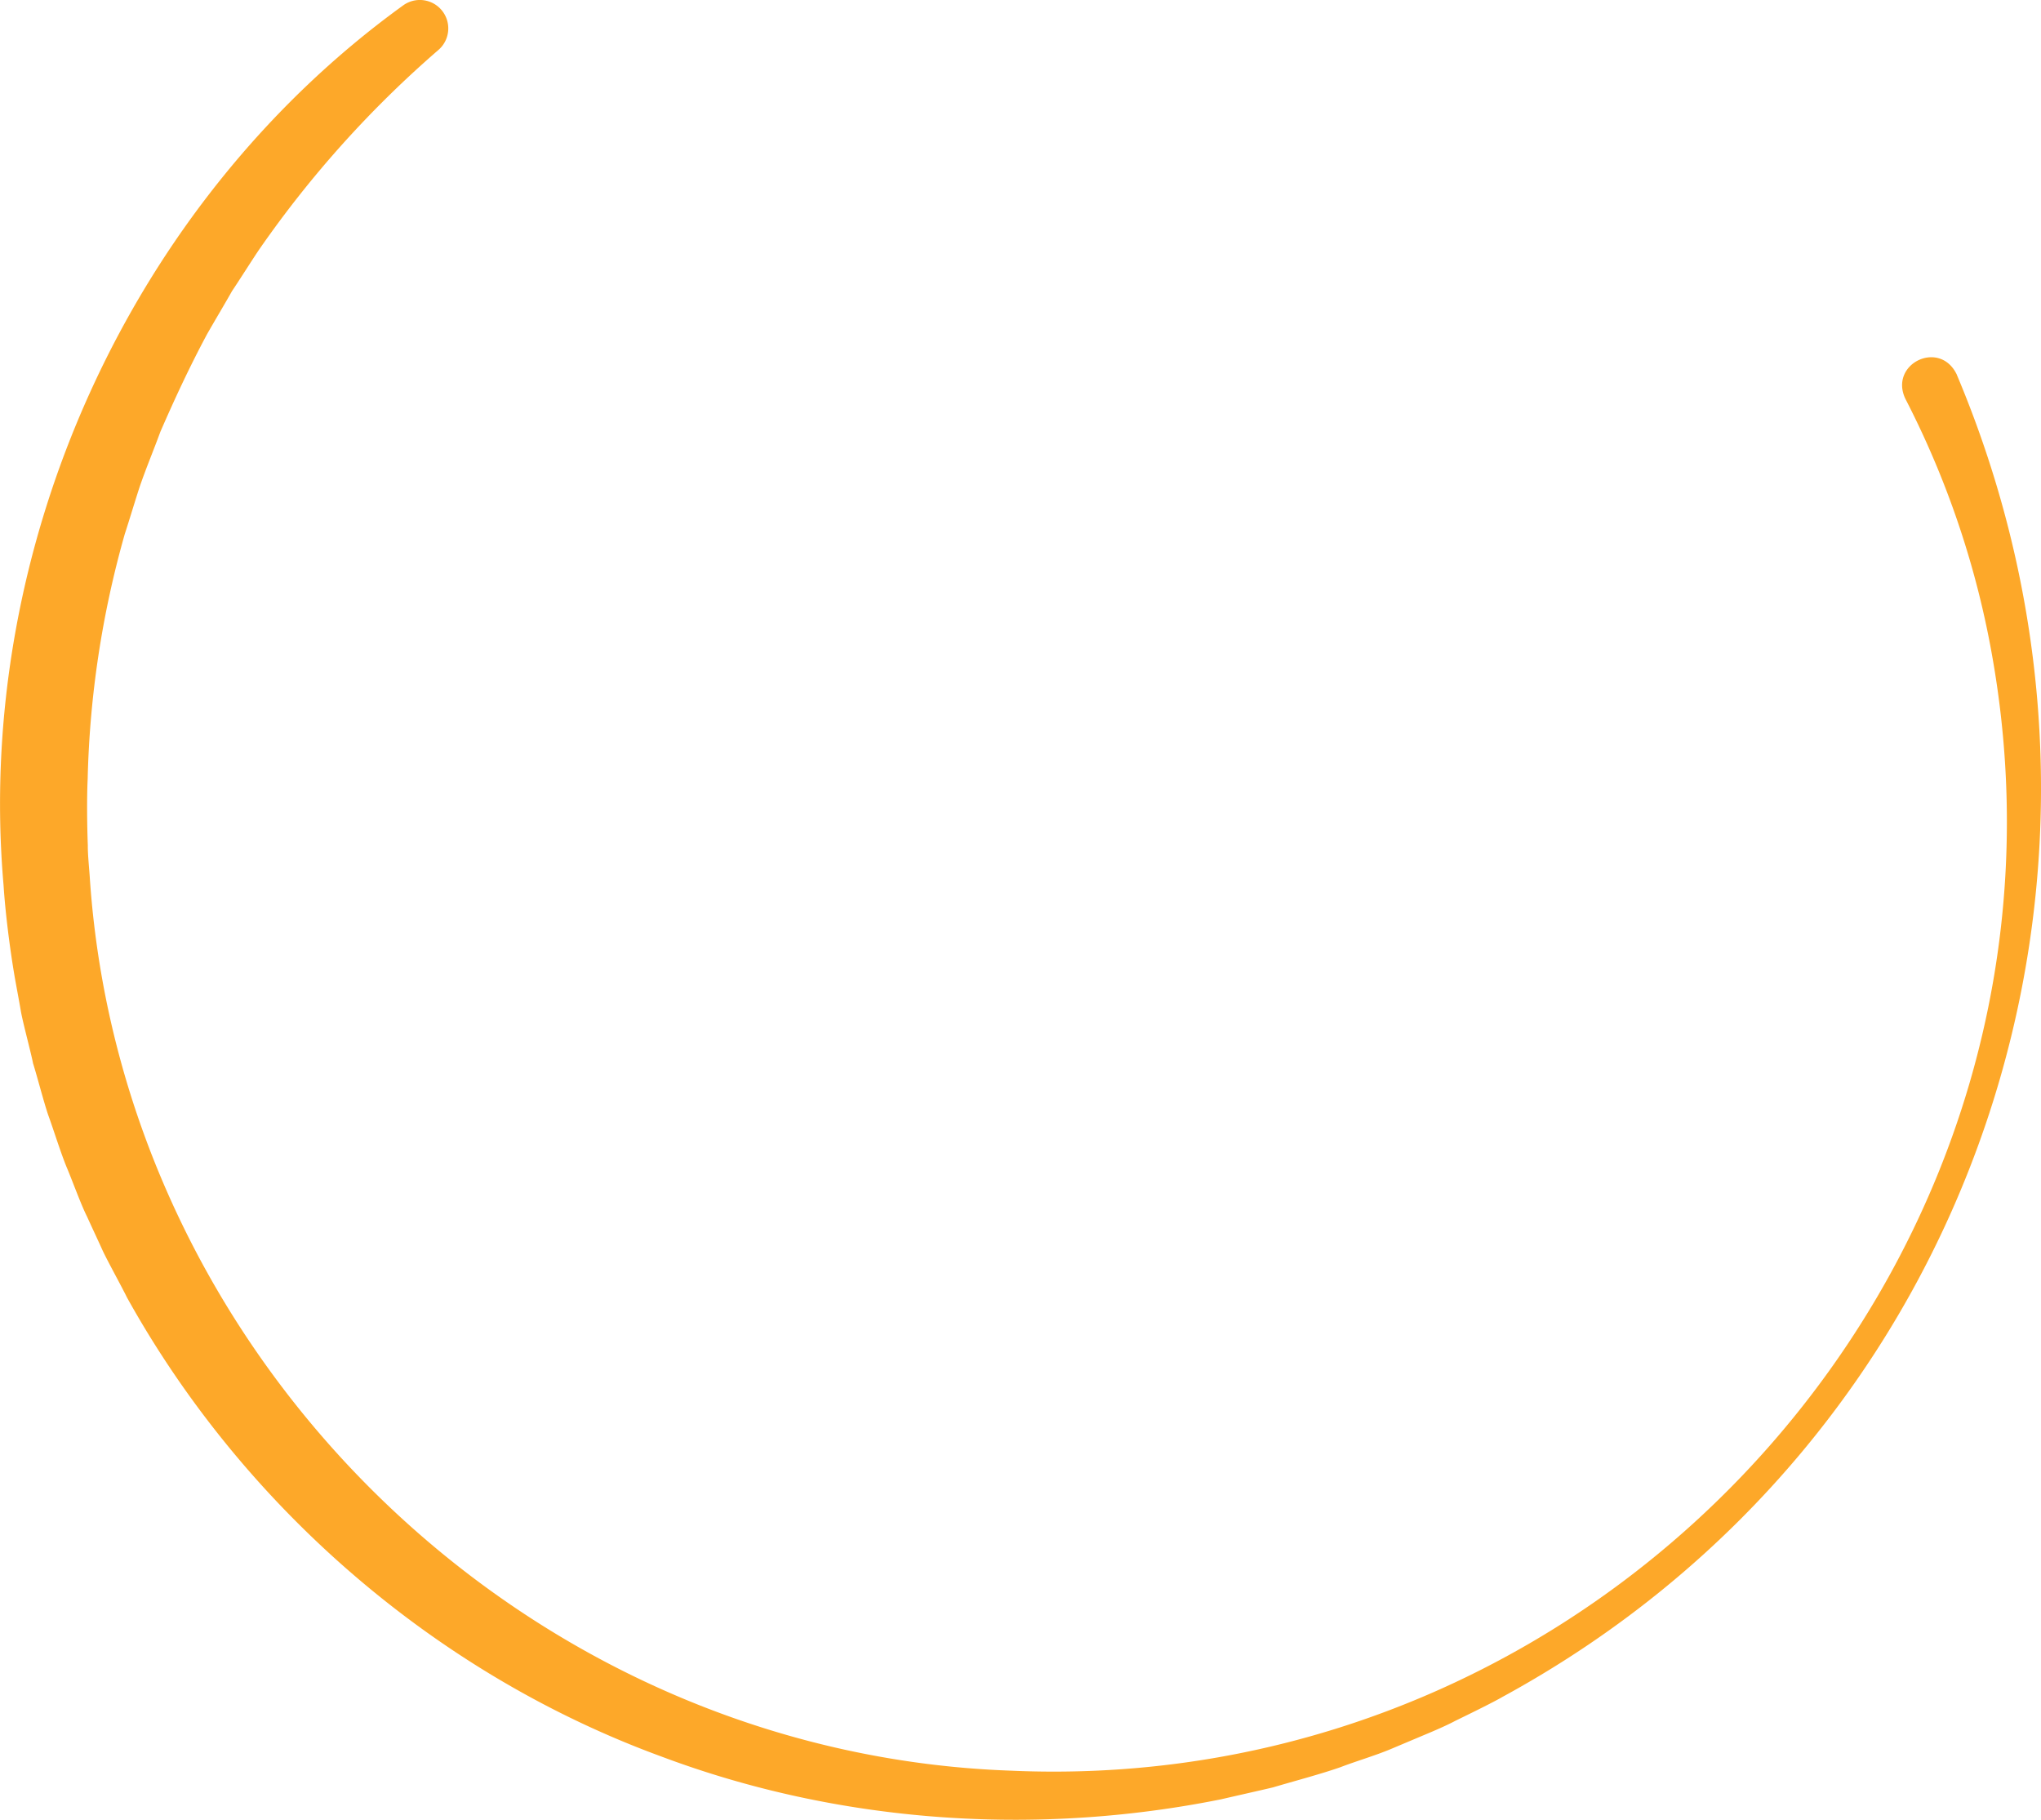 <svg xmlns="http://www.w3.org/2000/svg" width="446.283" height="397.858" viewBox="0 0 446.283 397.858">
  <path id="Trazado_603411" data-name="Trazado 603411" d="M1042.882,1032.829c45.6,108.168,4.217,232.651-99.347,289.046-2.034,1.2-8.056,4.133-10.316,5.232-1.884,1.016-5,2.348-7.025,3.187l-7.116,3c-3.4,1.423-7.435,2.594-10.9,3.92-4.2,1.494-10.538,3.164-14.81,4.44-2.246.544-8.942,2.04-11.313,2.6-40.624,8.175-83.64,5.244-122.5-9.367-49.231-18.032-91.325-54.506-116.78-100.314-1.12-2.32-4.388-8.2-5.44-10.521-.795-1.768-2.5-5.4-3.3-7.177-1.348-2.653-3.348-8.228-4.524-10.955-1.377-3.431-2.684-7.7-3.943-11.184-.983-2.85-2.439-8.518-3.343-11.383-.474-2.457-2.287-9.091-2.69-11.557-.316-1.9-1.078-5.873-1.4-7.787-1.008-6.005-1.967-13.55-2.36-19.624-6.381-73.585,27.453-148.993,87.349-192.3a6.218,6.218,0,0,1,7.792,9.676,233.794,233.794,0,0,0-39.188,43.592c-1.46,2.135-4.6,7.122-5.991,9.159-1.016,1.842-4.376,7.5-5.477,9.462-3.727,6.948-7.058,14.1-10.2,21.322-1.431,3.918-3.131,7.969-4.479,11.9-.82,2.447-2.506,8.053-3.281,10.383a213.961,213.961,0,0,0-8.131,53.63c-.2,4.053-.129,10.378.033,14.5-.03,1.954.324,5.246.444,7.236,7.144,105.384,95.576,191.347,201.443,195.061,132.3,5.843,237.911-113.243,214.458-244.061a197.5,197.5,0,0,0-18.919-55.867c-3.638-7.666,7.548-13.112,11.263-5.254Z" transform="translate(-615 -950.884)" fill="#fda829"/>
</svg>
